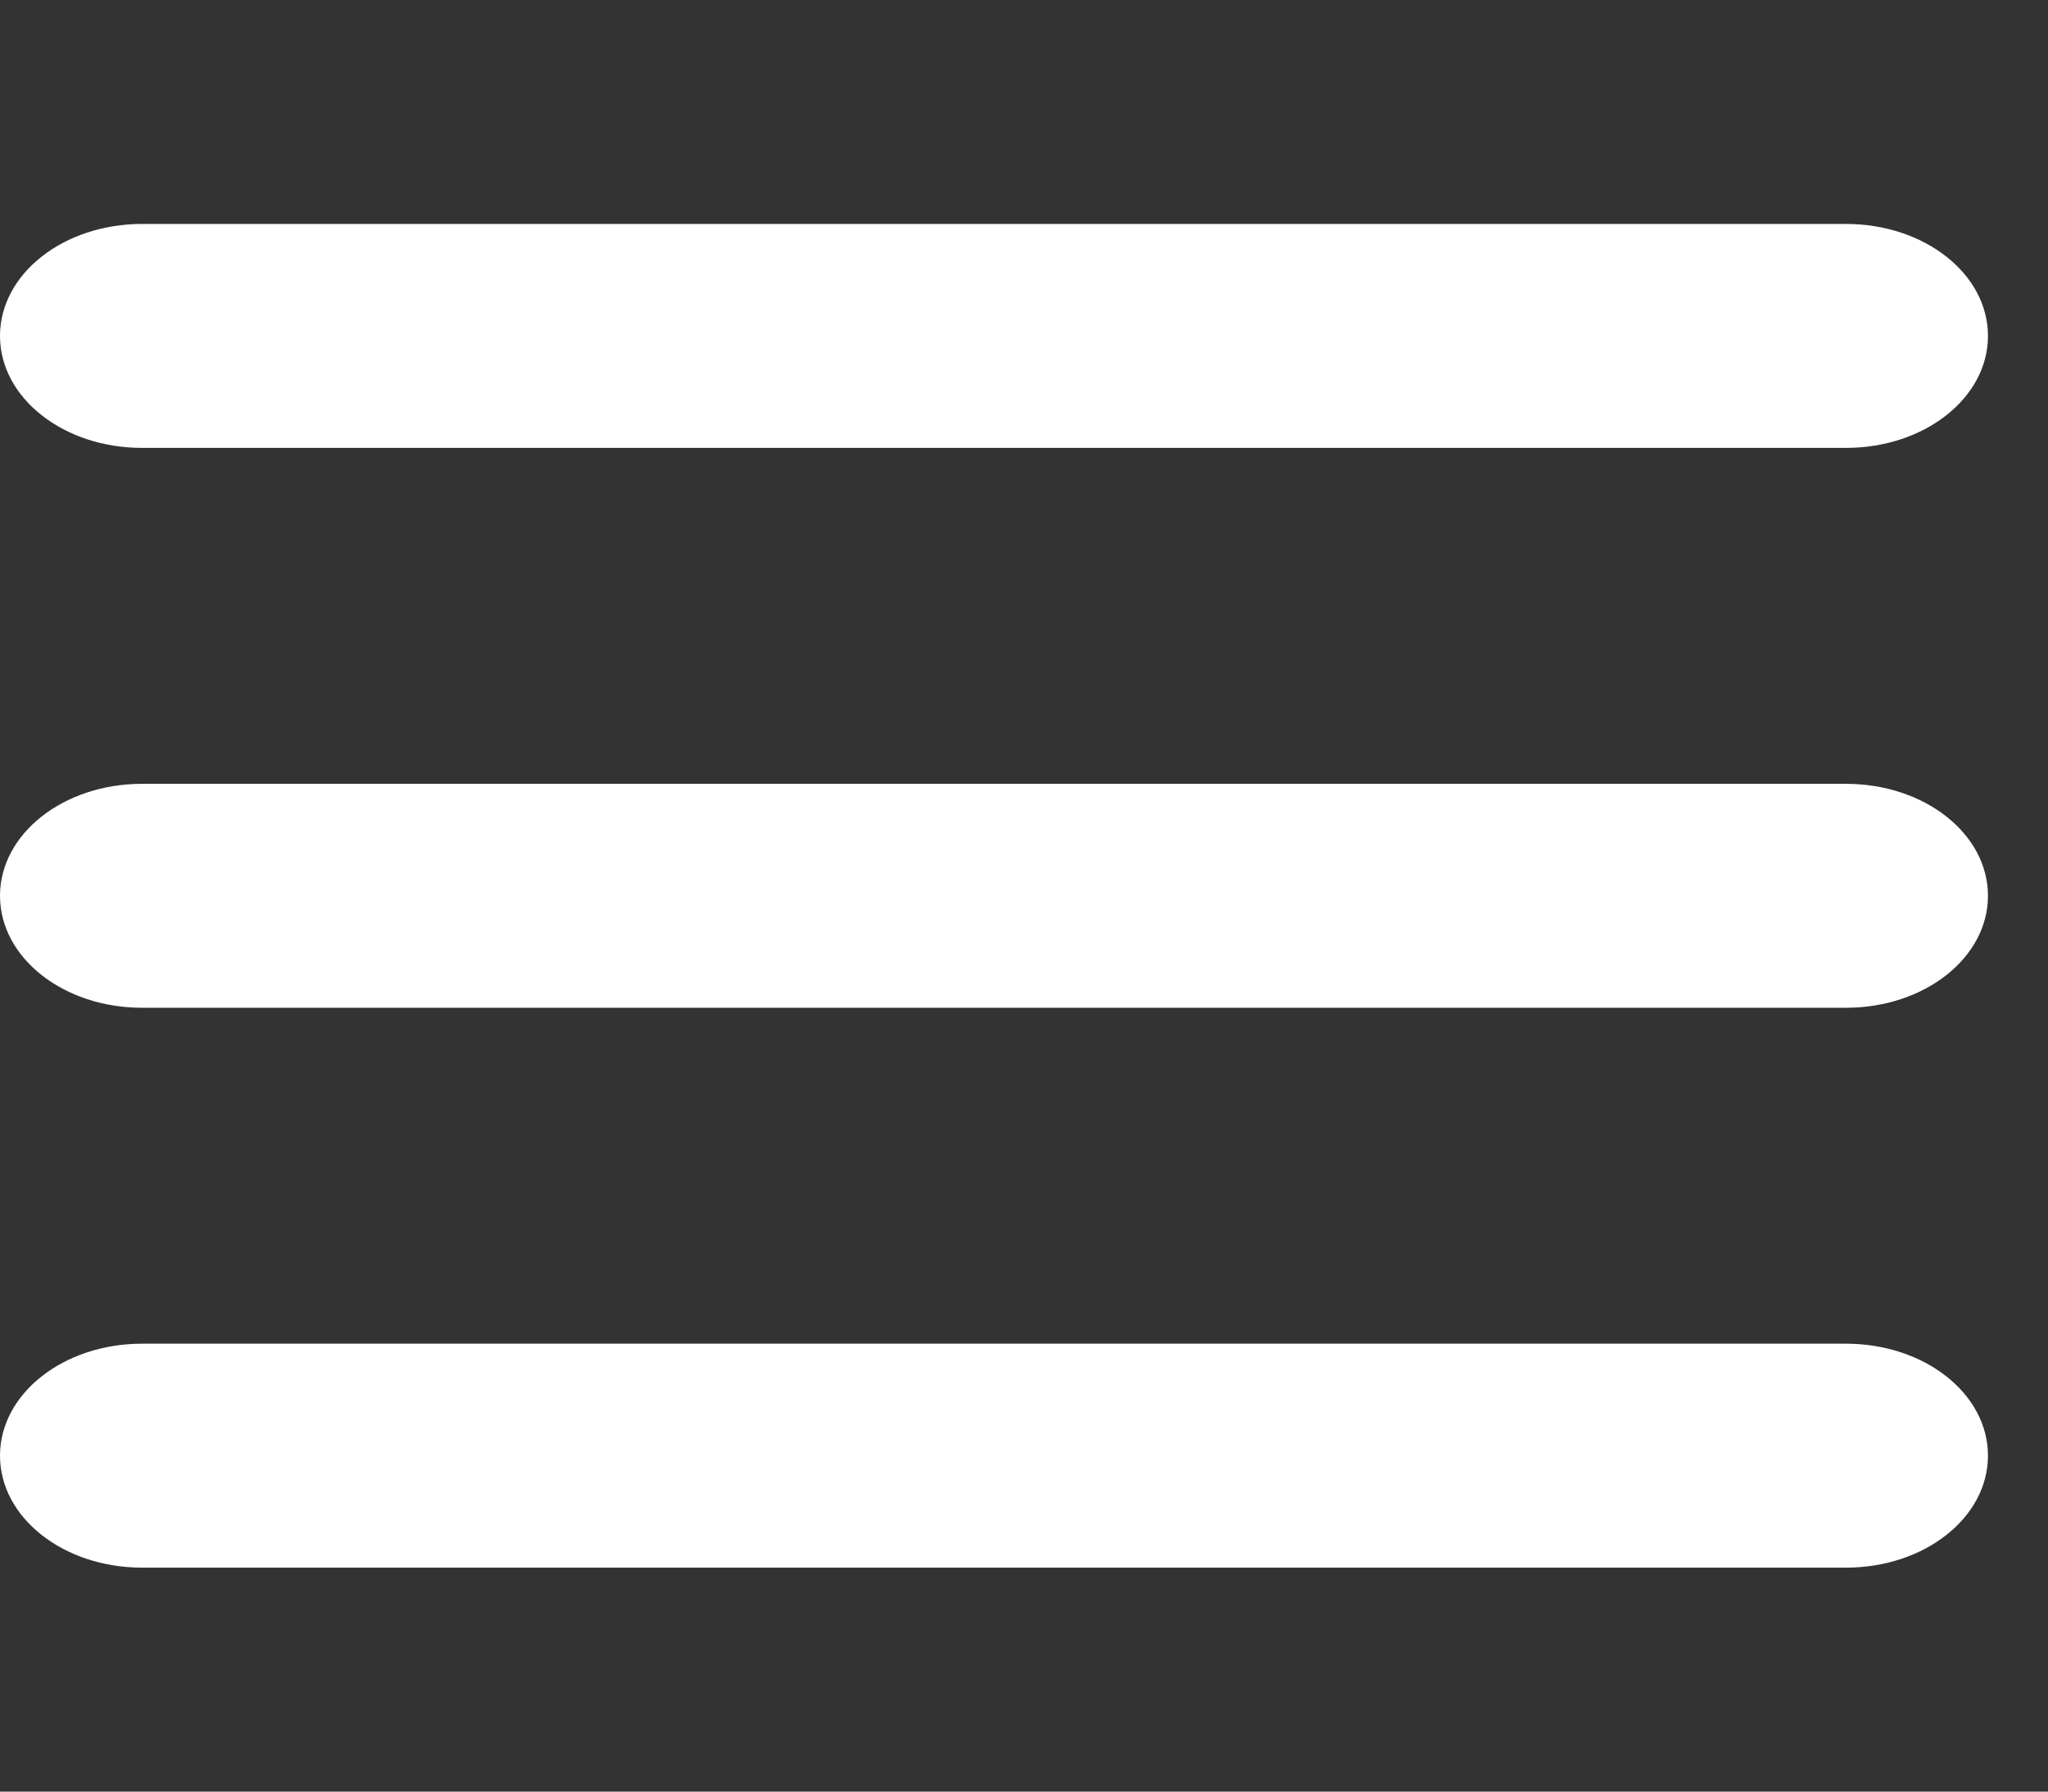 <svg width="16" height="14" viewBox="0 0 16 14" fill="none" xmlns="http://www.w3.org/2000/svg">
<rect x="0" y="0" width="16" height="14" fill="#333333" stroke="none"/>
<g id="bars-solid " clip-path="url(#clip0_2169_121075)">
<path id="bars-solid _2" d="M0 2.625C0 2.141 0.496 1.75 1.109 1.75H14.422C15.036 1.75 15.531 2.141 15.531 2.625C15.531 3.109 15.036 3.5 14.422 3.5H1.109C0.496 3.5 0 3.109 0 2.625ZM0 7C0 6.516 0.496 6.125 1.109 6.125H14.422C15.036 6.125 15.531 6.516 15.531 7C15.531 7.484 15.036 7.875 14.422 7.875H1.109C0.496 7.875 0 7.484 0 7ZM15.531 11.375C15.531 11.859 15.036 12.25 14.422 12.25H1.109C0.496 12.25 0 11.859 0 11.375C0 10.891 0.496 10.5 1.109 10.5H14.422C15.036 10.5 15.531 10.891 15.531 11.375Z" fill="white"/>
</g>
<defs>
<clipPath id="clip0_2169_121075">
<rect width="15.531" height="14" fill="white"/>
</clipPath>
</defs>
</svg>
